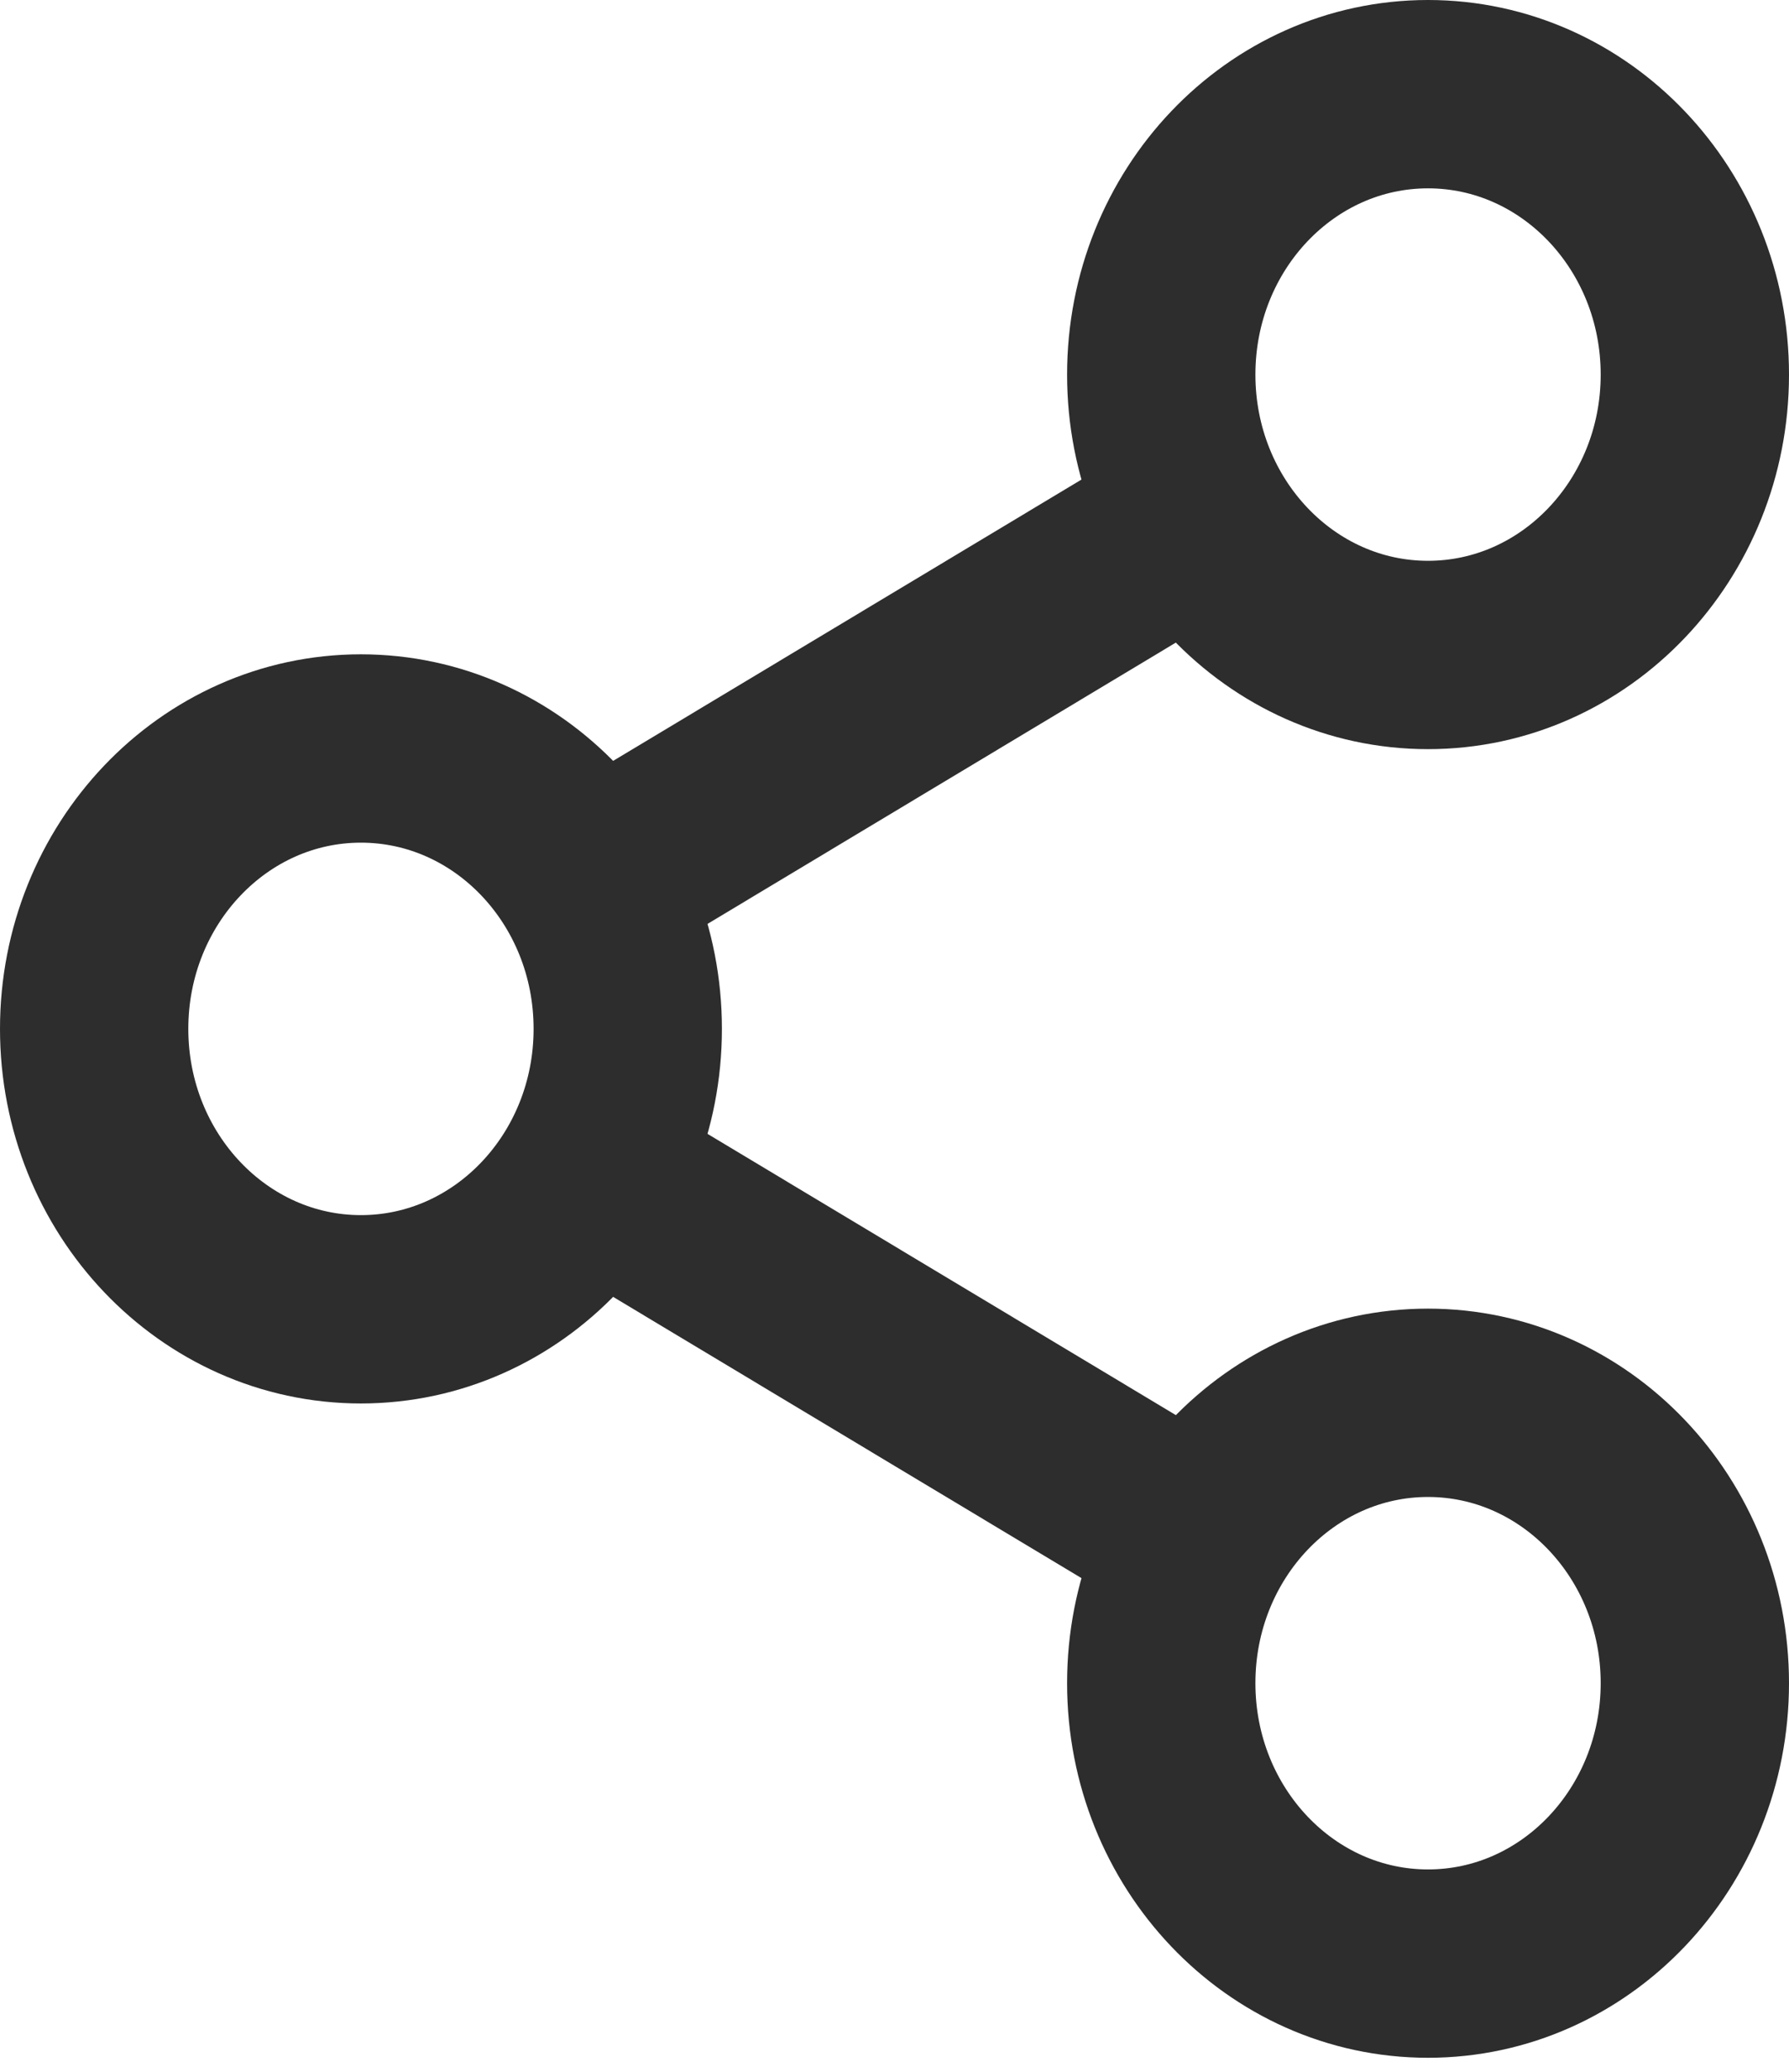 <svg width="19" height="22" viewBox="0 0 19 22" fill="none" xmlns="http://www.w3.org/2000/svg">
<path d="M15.166 20.851C16.731 20.851 18 19.518 18 17.873C18 16.229 16.731 14.896 15.166 14.896C13.601 14.896 12.333 16.229 12.333 17.873C12.333 19.518 13.601 20.851 15.166 20.851Z" stroke="#2D2D2D" stroke-width="2" stroke-linecap="round" stroke-linejoin="round"/>
<path d="M15.166 6.955C16.731 6.955 18 5.622 18 3.978C18 2.333 16.731 1 15.166 1C13.601 1 12.333 2.333 12.333 3.978C12.333 5.622 13.601 6.955 15.166 6.955Z" stroke="#2D2D2D" stroke-width="2" stroke-linecap="round" stroke-linejoin="round"/>
<path d="M3.833 13.903C5.398 13.903 6.667 12.57 6.667 10.925C6.667 9.281 5.398 7.948 3.833 7.948C2.269 7.948 1 9.281 1 10.925C1 12.57 2.269 13.903 3.833 13.903Z" stroke="#2D2D2D" stroke-width="2" stroke-linecap="round" stroke-linejoin="round"/>
<path d="M12.806 5.466L6.194 9.437" stroke="#2D2D2D" stroke-width="2"/>
<path d="M6.194 12.414L12.806 16.384" stroke="#2D2D2D" stroke-width="2"/>
</svg>
